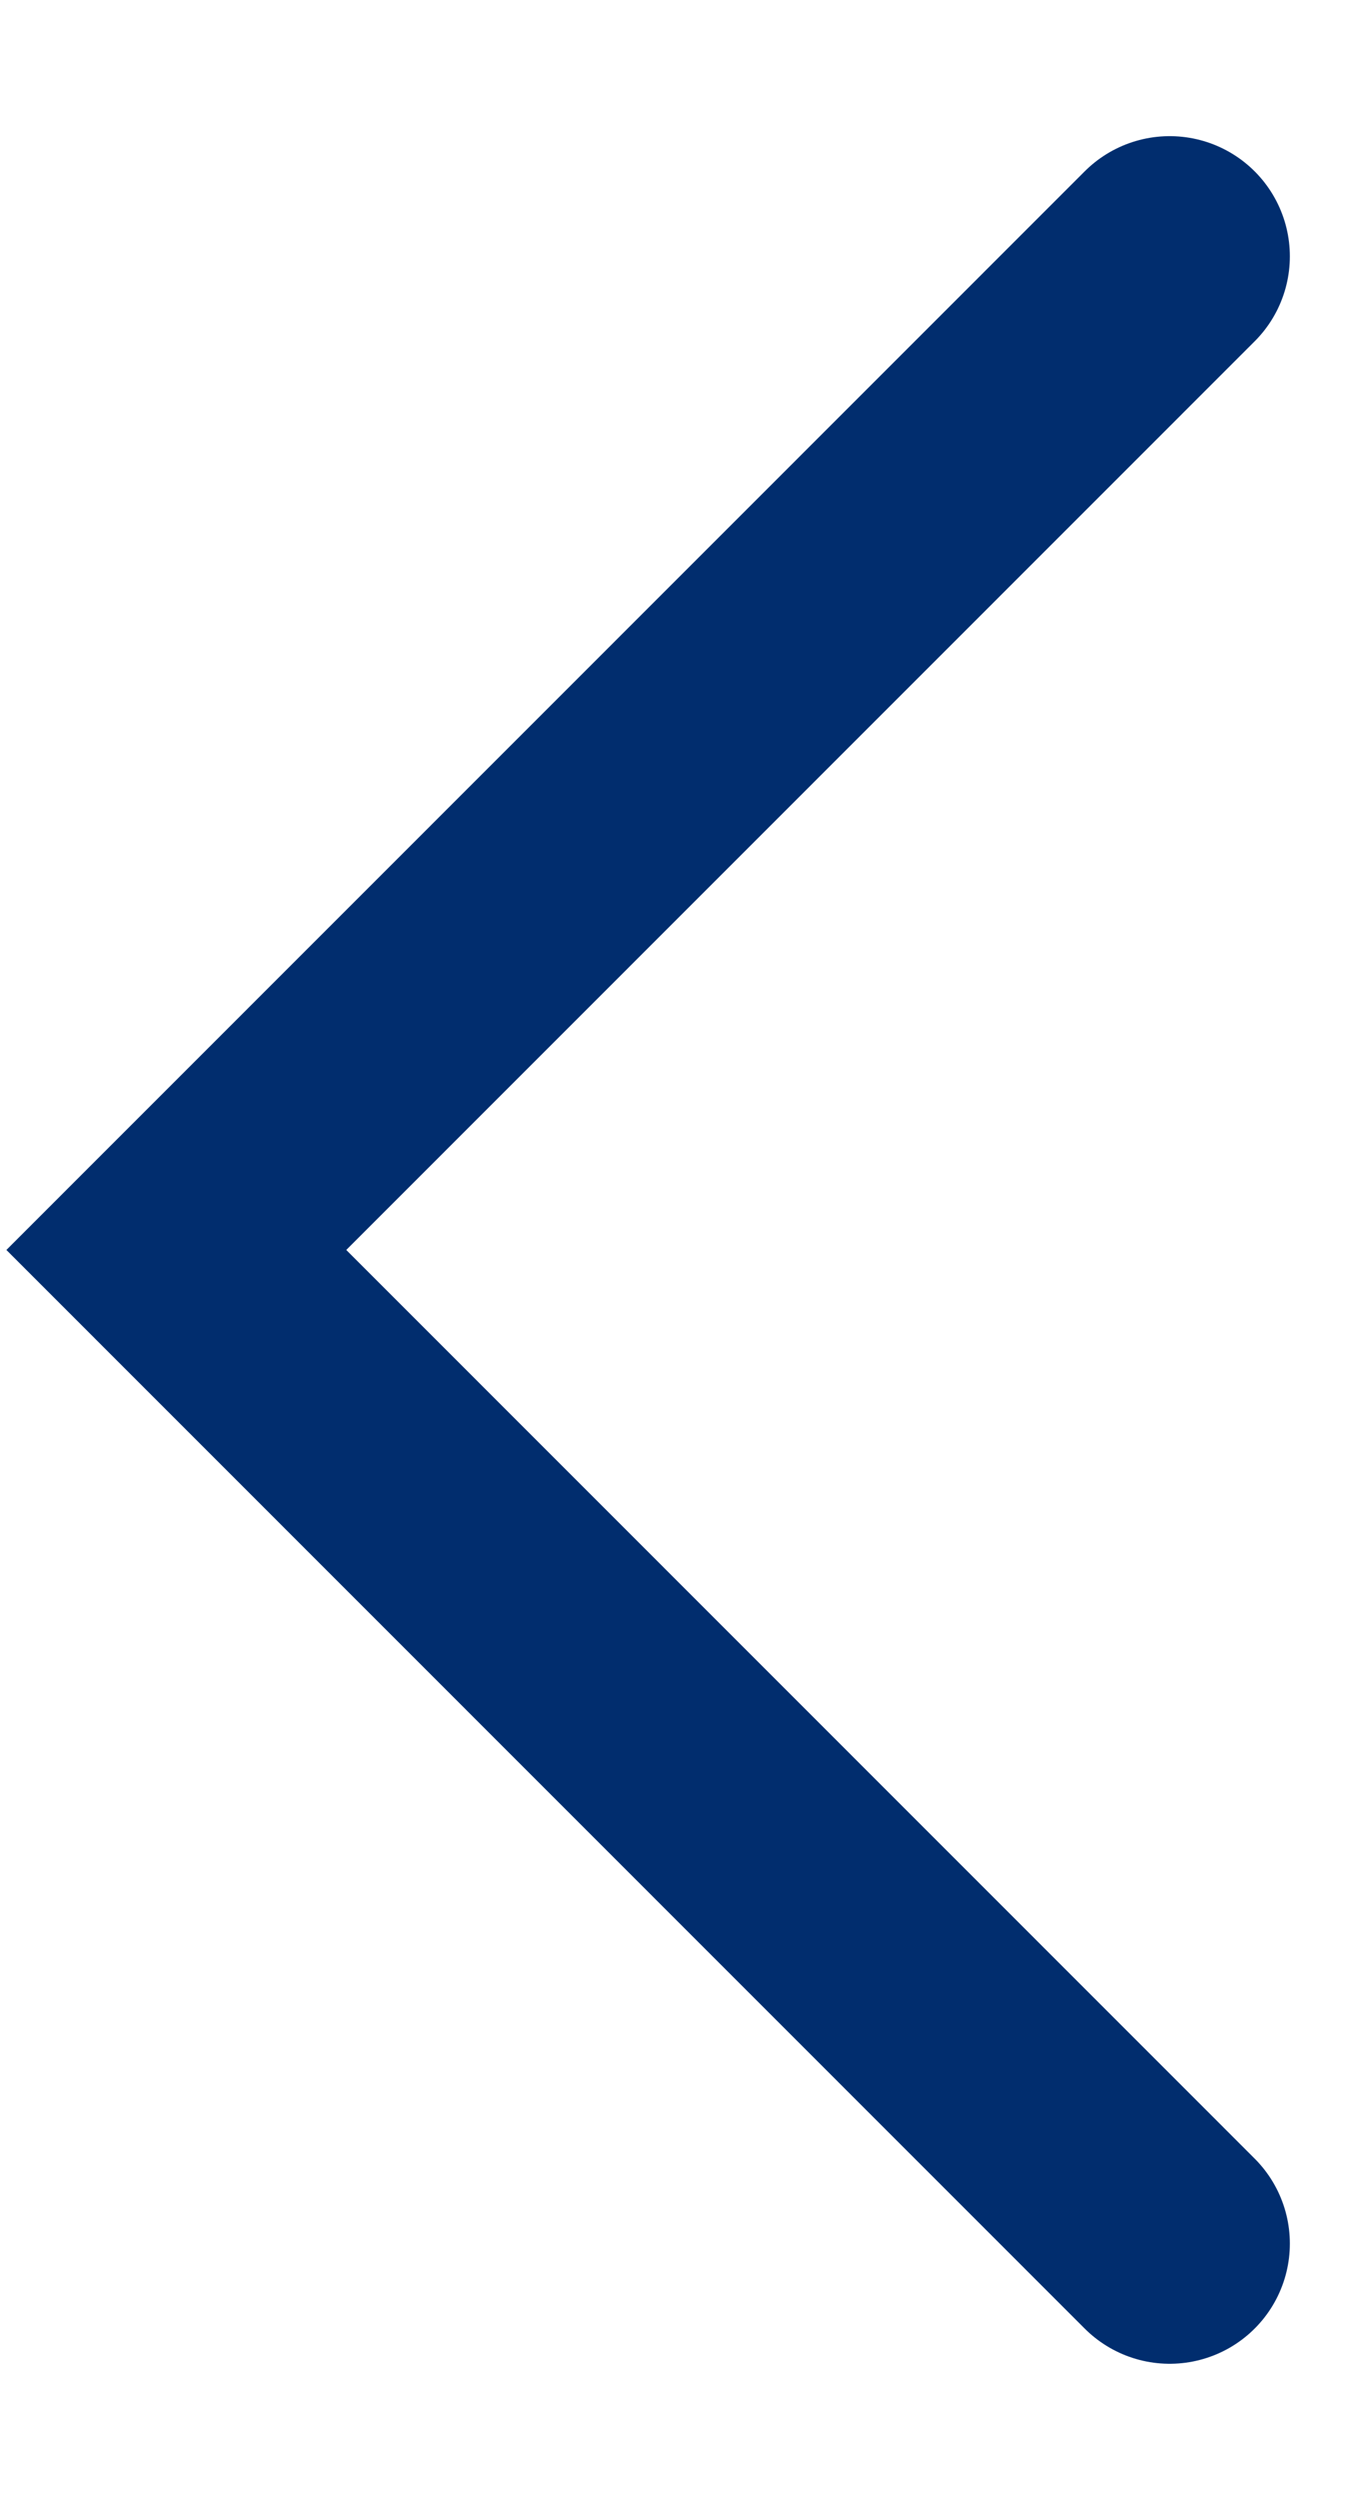 <svg width="7" height="13" viewBox="0 0 7 13" fill="none" xmlns="http://www.w3.org/2000/svg">
<path d="M6.083 11.667L0.917 6.5L6.083 1.333" stroke="#012D6E" stroke-width="1.25" stroke-linecap="round"/>
</svg>

